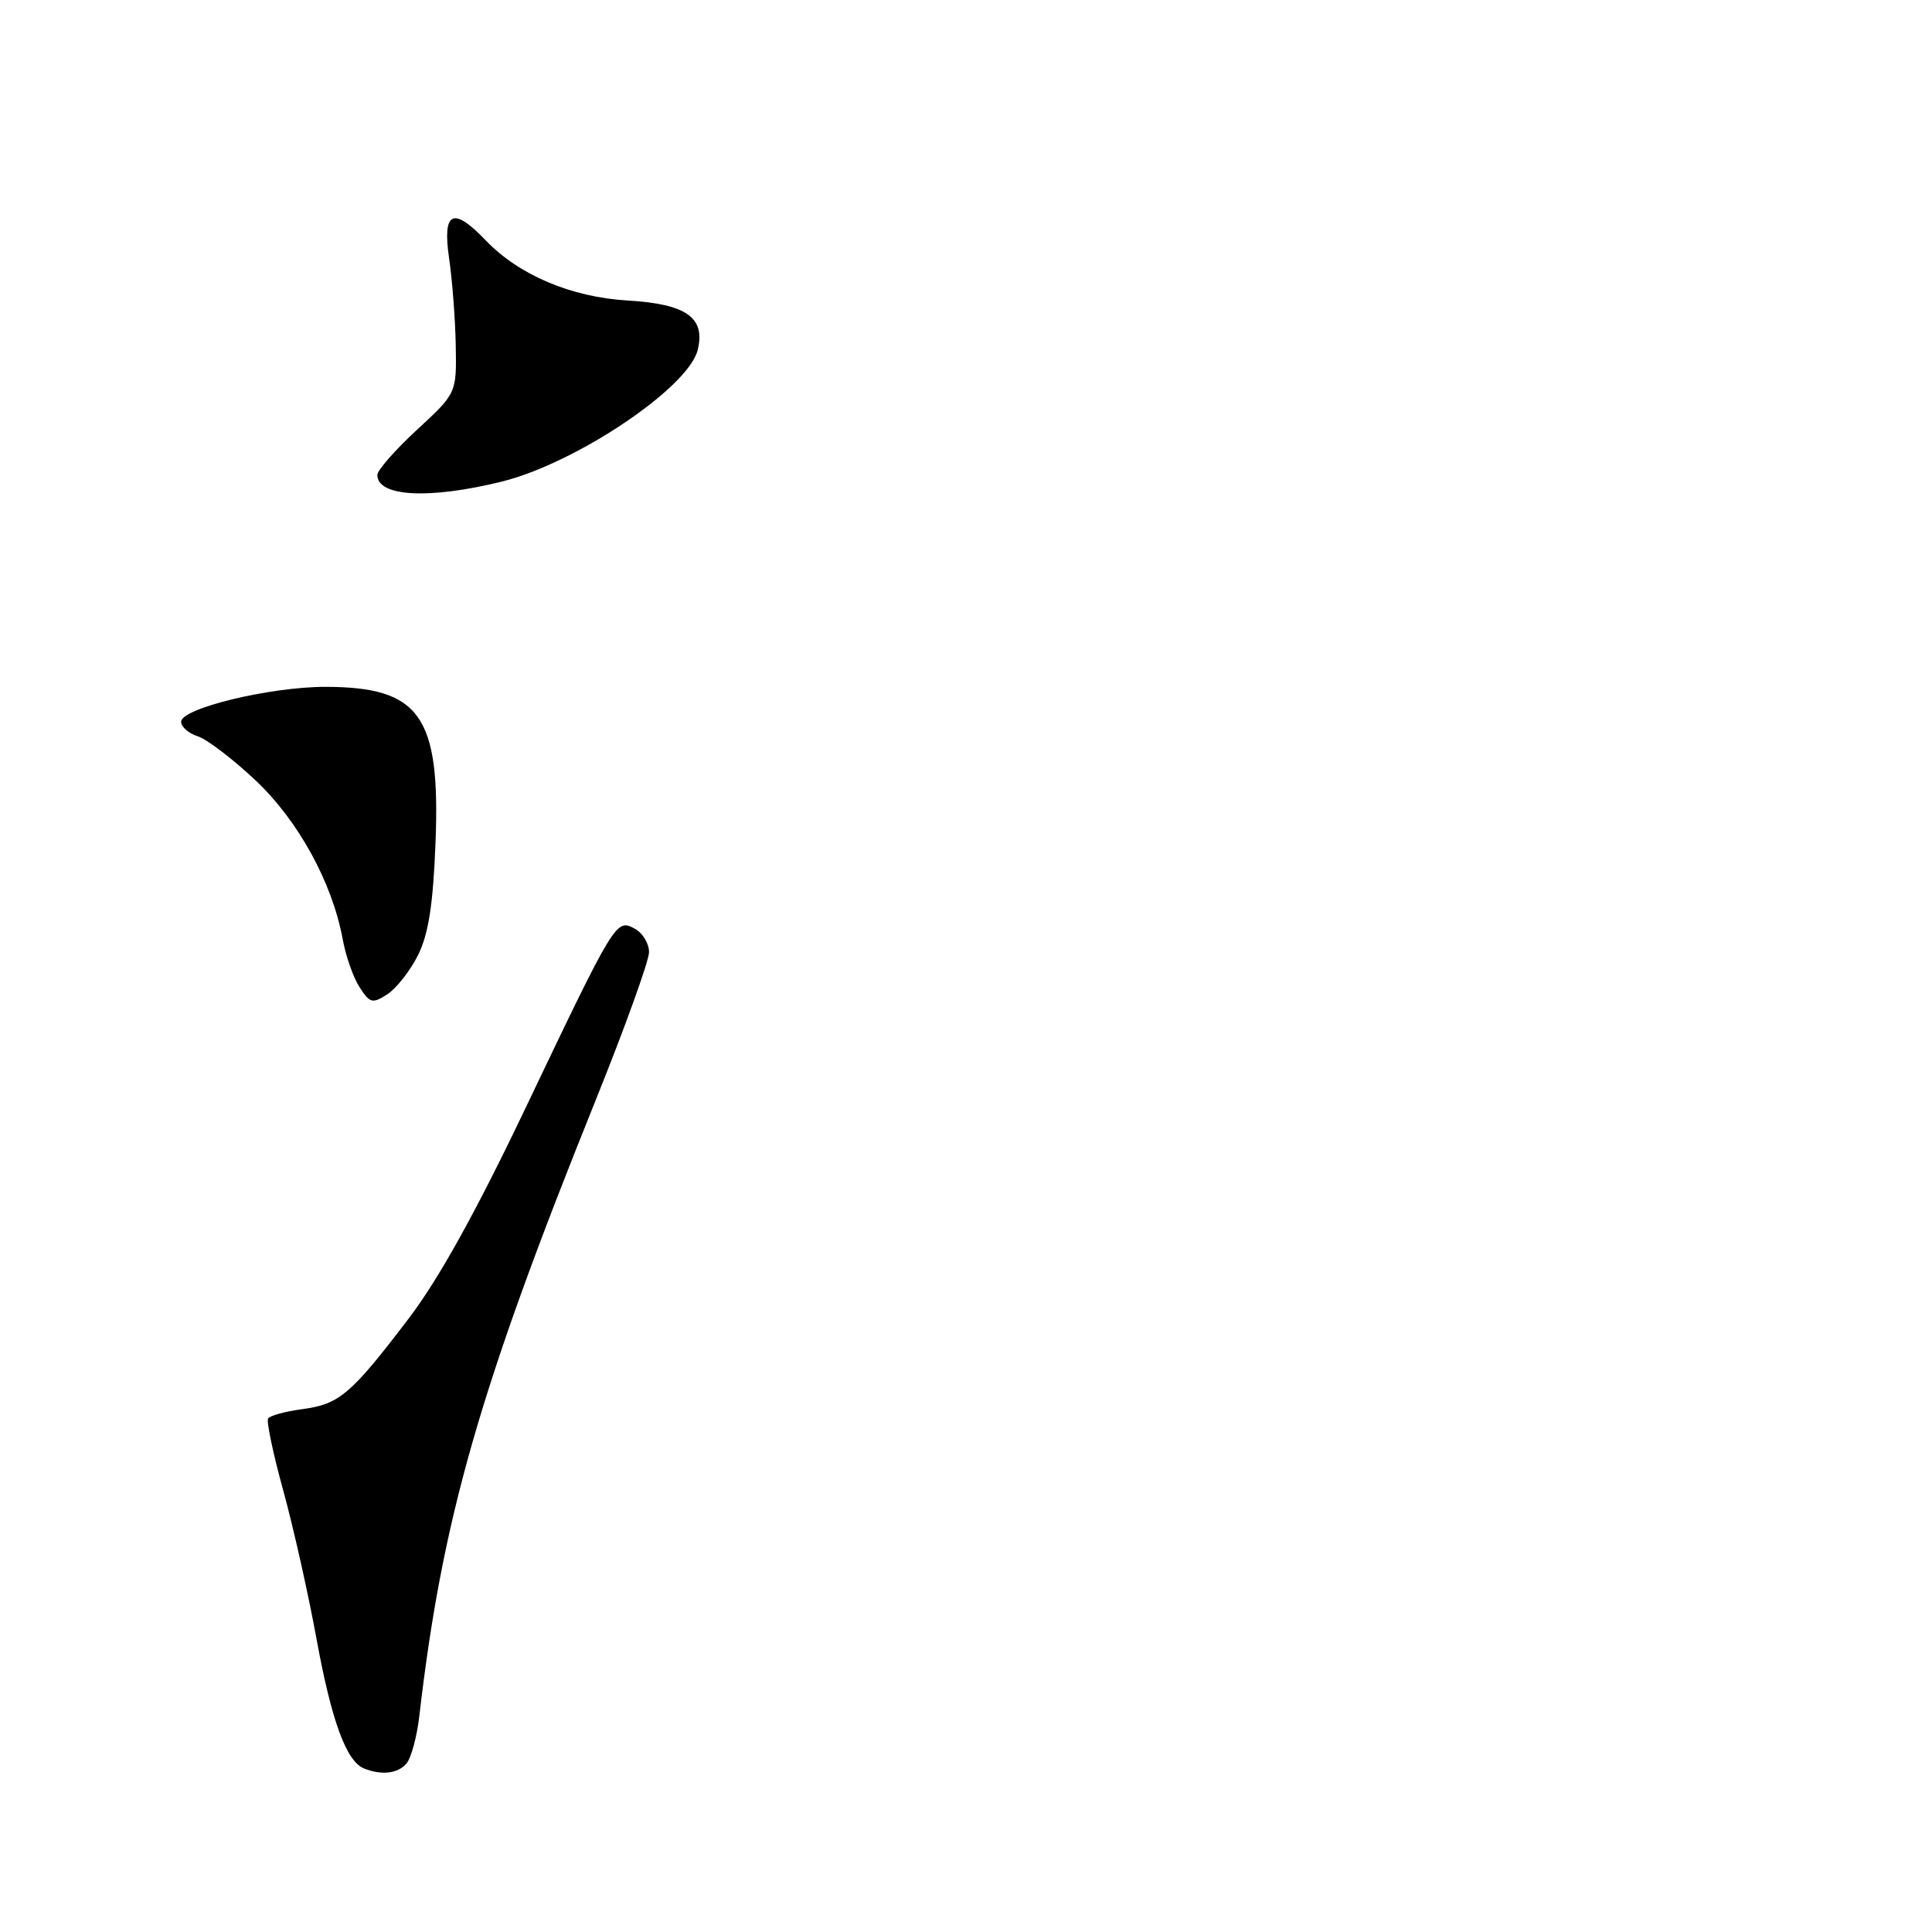<?xml version="1.0" encoding="UTF-8" standalone="no"?>
<!DOCTYPE svg PUBLIC "-//W3C//DTD SVG 1.1//EN" "http://www.w3.org/Graphics/SVG/1.1/DTD/svg11.dtd" >
<svg xmlns="http://www.w3.org/2000/svg" xmlns:xlink="http://www.w3.org/1999/xlink" version="1.1" viewBox="0 0 256 256">
 <g >
 <path fill="currentColor"
d=" M 53.88 233.65 C 54.49 232.91 55.25 230.09 55.56 227.40 C 58.59 201.25 63.54 183.96 78.89 145.88 C 82.80 136.18 86.00 127.31 86.00 126.16 C 86.00 125.01 85.15 123.61 84.10 123.05 C 81.63 121.73 81.55 121.86 69.64 146.81 C 63.03 160.67 58.09 169.56 54.08 174.81 C 46.47 184.79 44.97 186.06 40.05 186.72 C 37.80 187.02 35.76 187.58 35.52 187.96 C 35.29 188.34 36.19 192.65 37.54 197.53 C 38.88 202.41 40.86 211.24 41.94 217.16 C 43.92 228.01 45.89 233.39 48.23 234.33 C 50.57 235.27 52.75 235.01 53.88 233.65 Z  M 55.39 126.56 C 56.78 123.76 57.39 119.88 57.71 111.64 C 58.36 94.86 55.67 91.04 43.16 91.01 C 35.82 91.00 24.00 93.85 24.00 95.64 C 24.00 96.31 24.99 97.18 26.20 97.56 C 27.41 97.95 30.84 100.56 33.84 103.38 C 39.53 108.74 44.04 116.96 45.42 124.50 C 45.82 126.70 46.82 129.55 47.65 130.82 C 49.00 132.93 49.35 133.02 51.32 131.75 C 52.52 130.97 54.35 128.64 55.39 126.56 Z  M 66.50 63.81 C 76.33 61.37 91.18 51.40 92.44 46.40 C 93.52 42.10 90.97 40.28 83.19 39.82 C 75.69 39.38 68.76 36.45 64.35 31.84 C 60.01 27.31 58.60 28.01 59.51 34.25 C 59.93 37.14 60.33 42.34 60.39 45.80 C 60.50 52.10 60.50 52.10 55.25 56.95 C 52.36 59.62 50.00 62.31 50.00 62.93 C 50.00 65.83 56.89 66.19 66.50 63.81 Z "/>
</g>
</svg>
